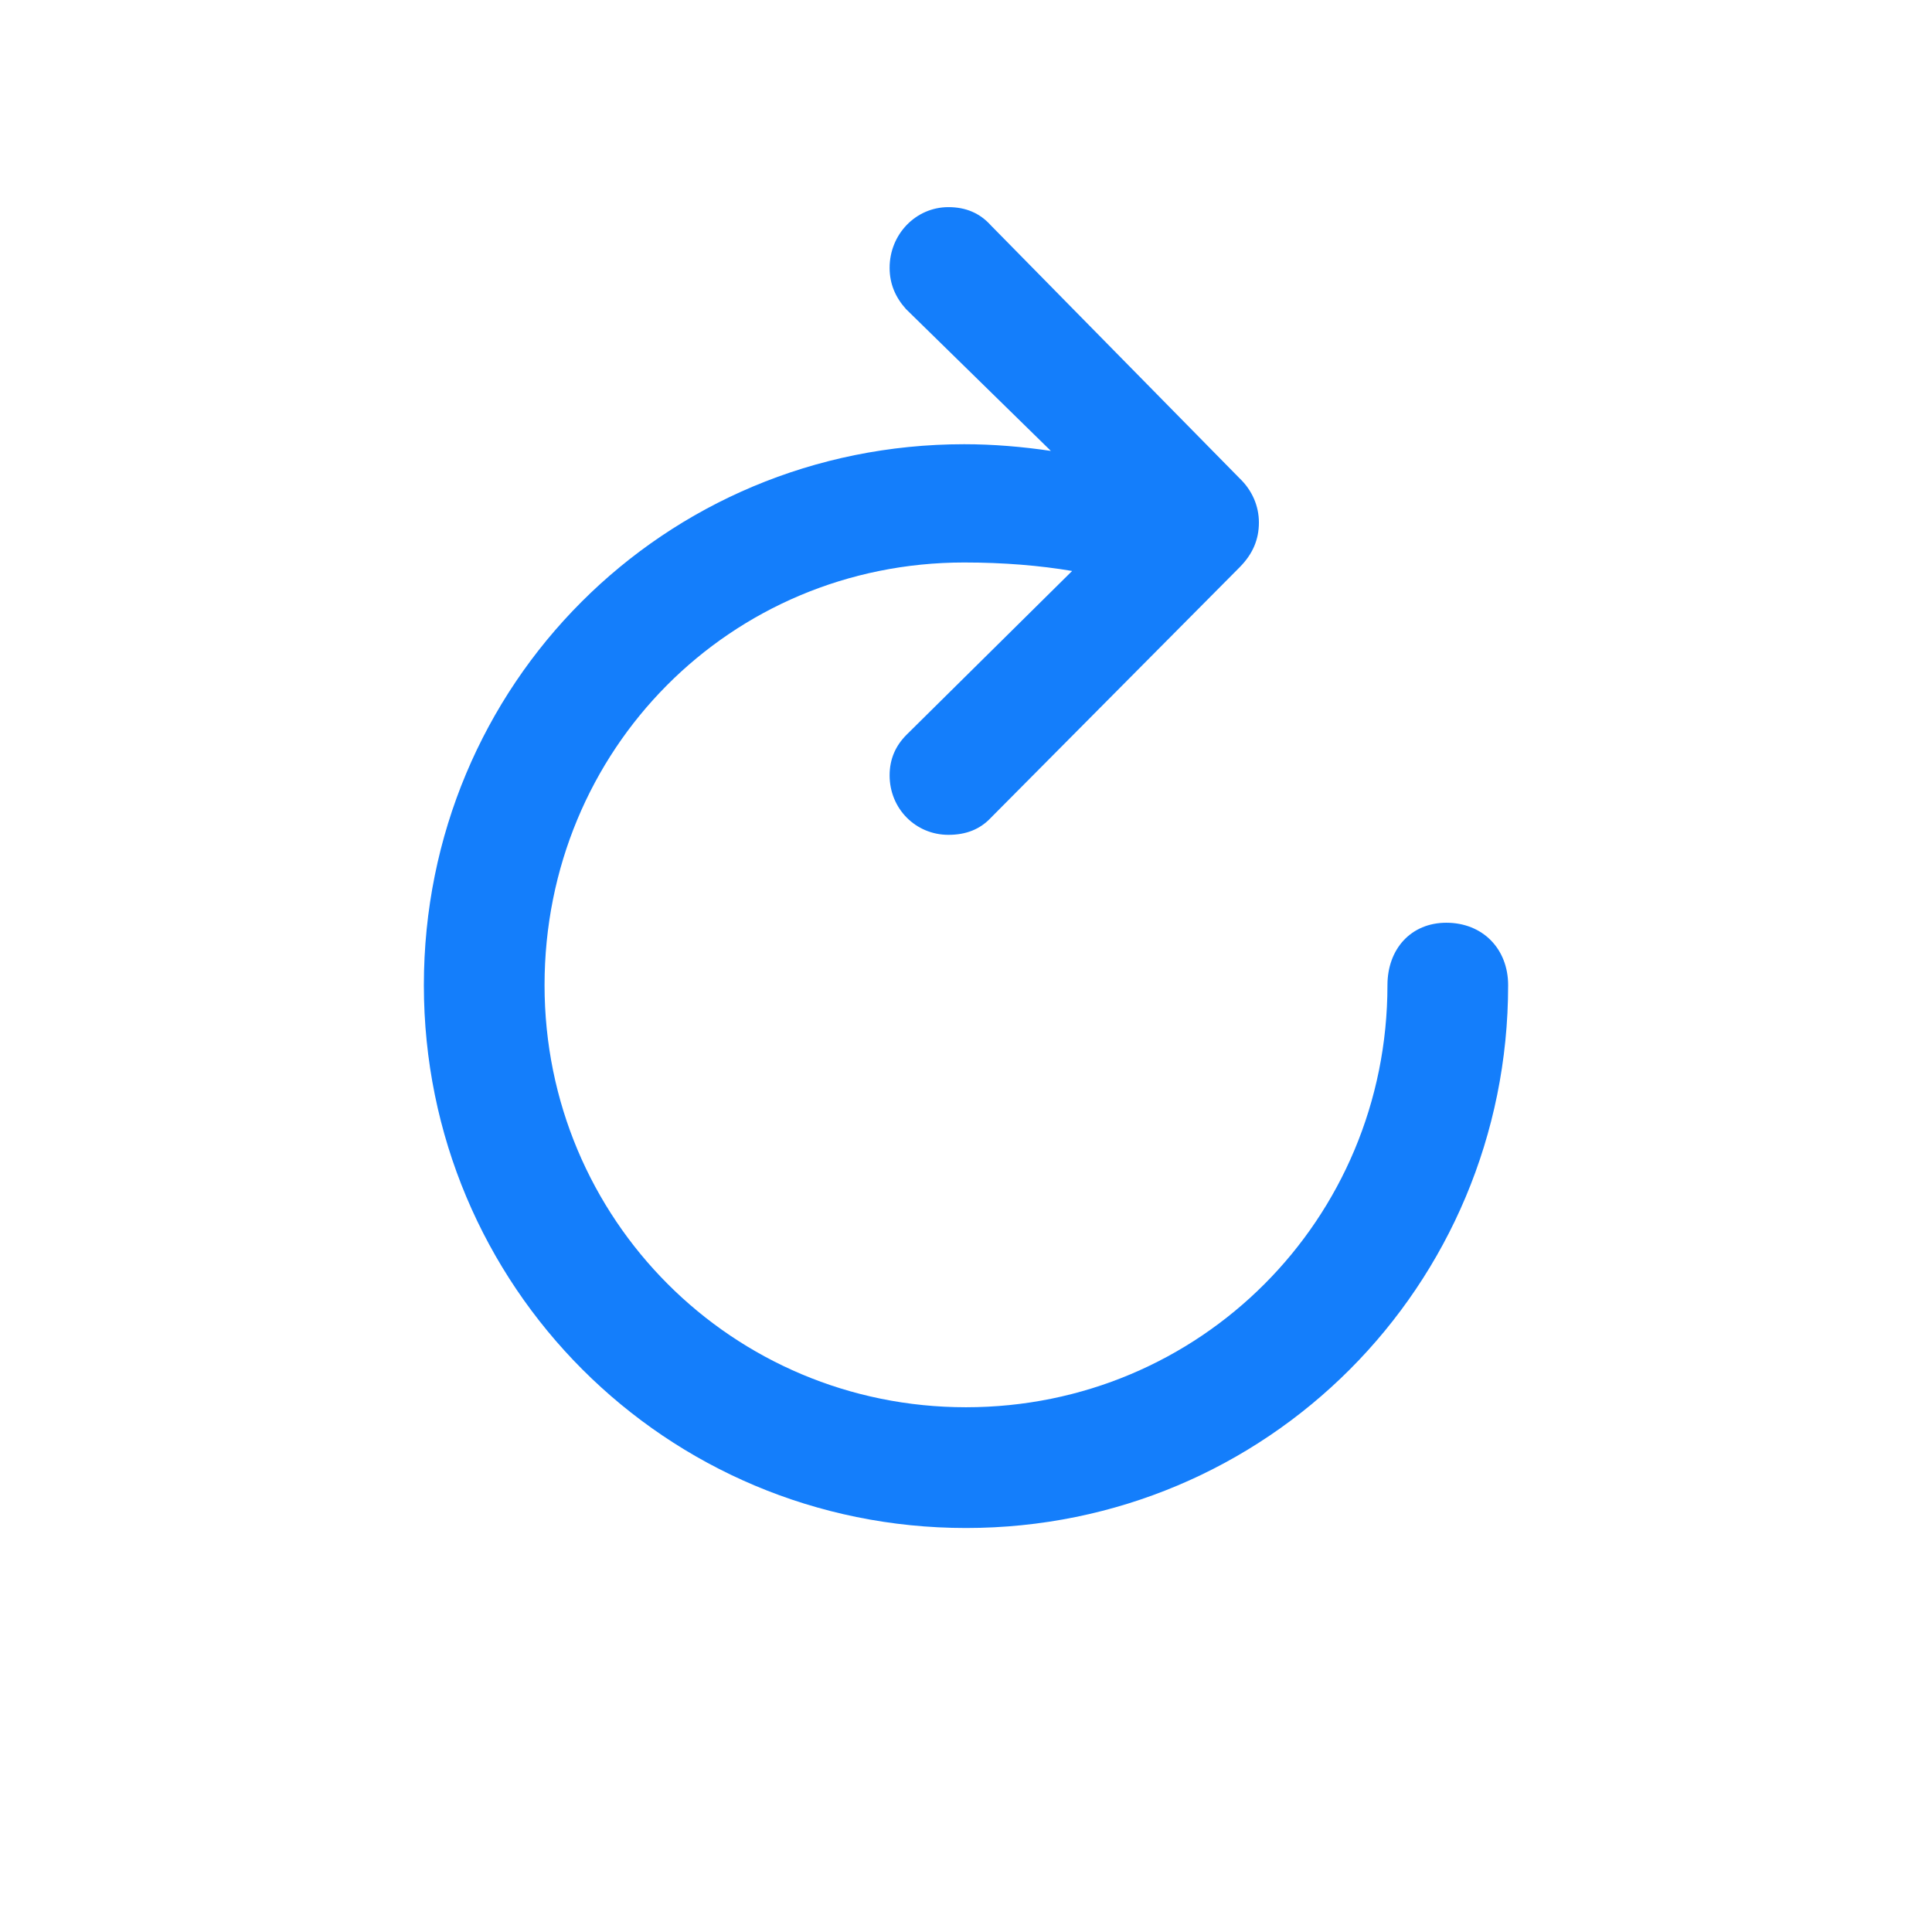 <svg width="28" height="28" viewBox="0 0 28 28" fill="none" xmlns="http://www.w3.org/2000/svg">
<path d="M13.745 12.099C14 12.099 14.202 12.02 14.36 11.852L17.964 8.223C18.157 8.029 18.245 7.818 18.245 7.572C18.245 7.335 18.148 7.106 17.964 6.931L14.36 3.266C14.202 3.09 14 3.002 13.745 3.002C13.271 3.002 12.893 3.397 12.893 3.881C12.893 4.118 12.98 4.312 13.13 4.479L15.23 6.535C14.817 6.474 14.396 6.438 13.974 6.438C9.623 6.438 6.143 9.919 6.143 14.278C6.143 18.638 9.649 22.145 14 22.145C18.359 22.145 21.857 18.638 21.857 14.278C21.857 13.751 21.488 13.373 20.961 13.373C20.451 13.373 20.108 13.751 20.108 14.278C20.108 17.671 17.393 20.395 14 20.395C10.616 20.395 7.892 17.671 7.892 14.278C7.892 10.859 10.59 8.152 13.974 8.152C14.545 8.152 15.072 8.196 15.538 8.275L13.139 10.648C12.98 10.807 12.893 11 12.893 11.237C12.893 11.721 13.271 12.099 13.745 12.099Z" fill="#147EFB"/>
</svg>

